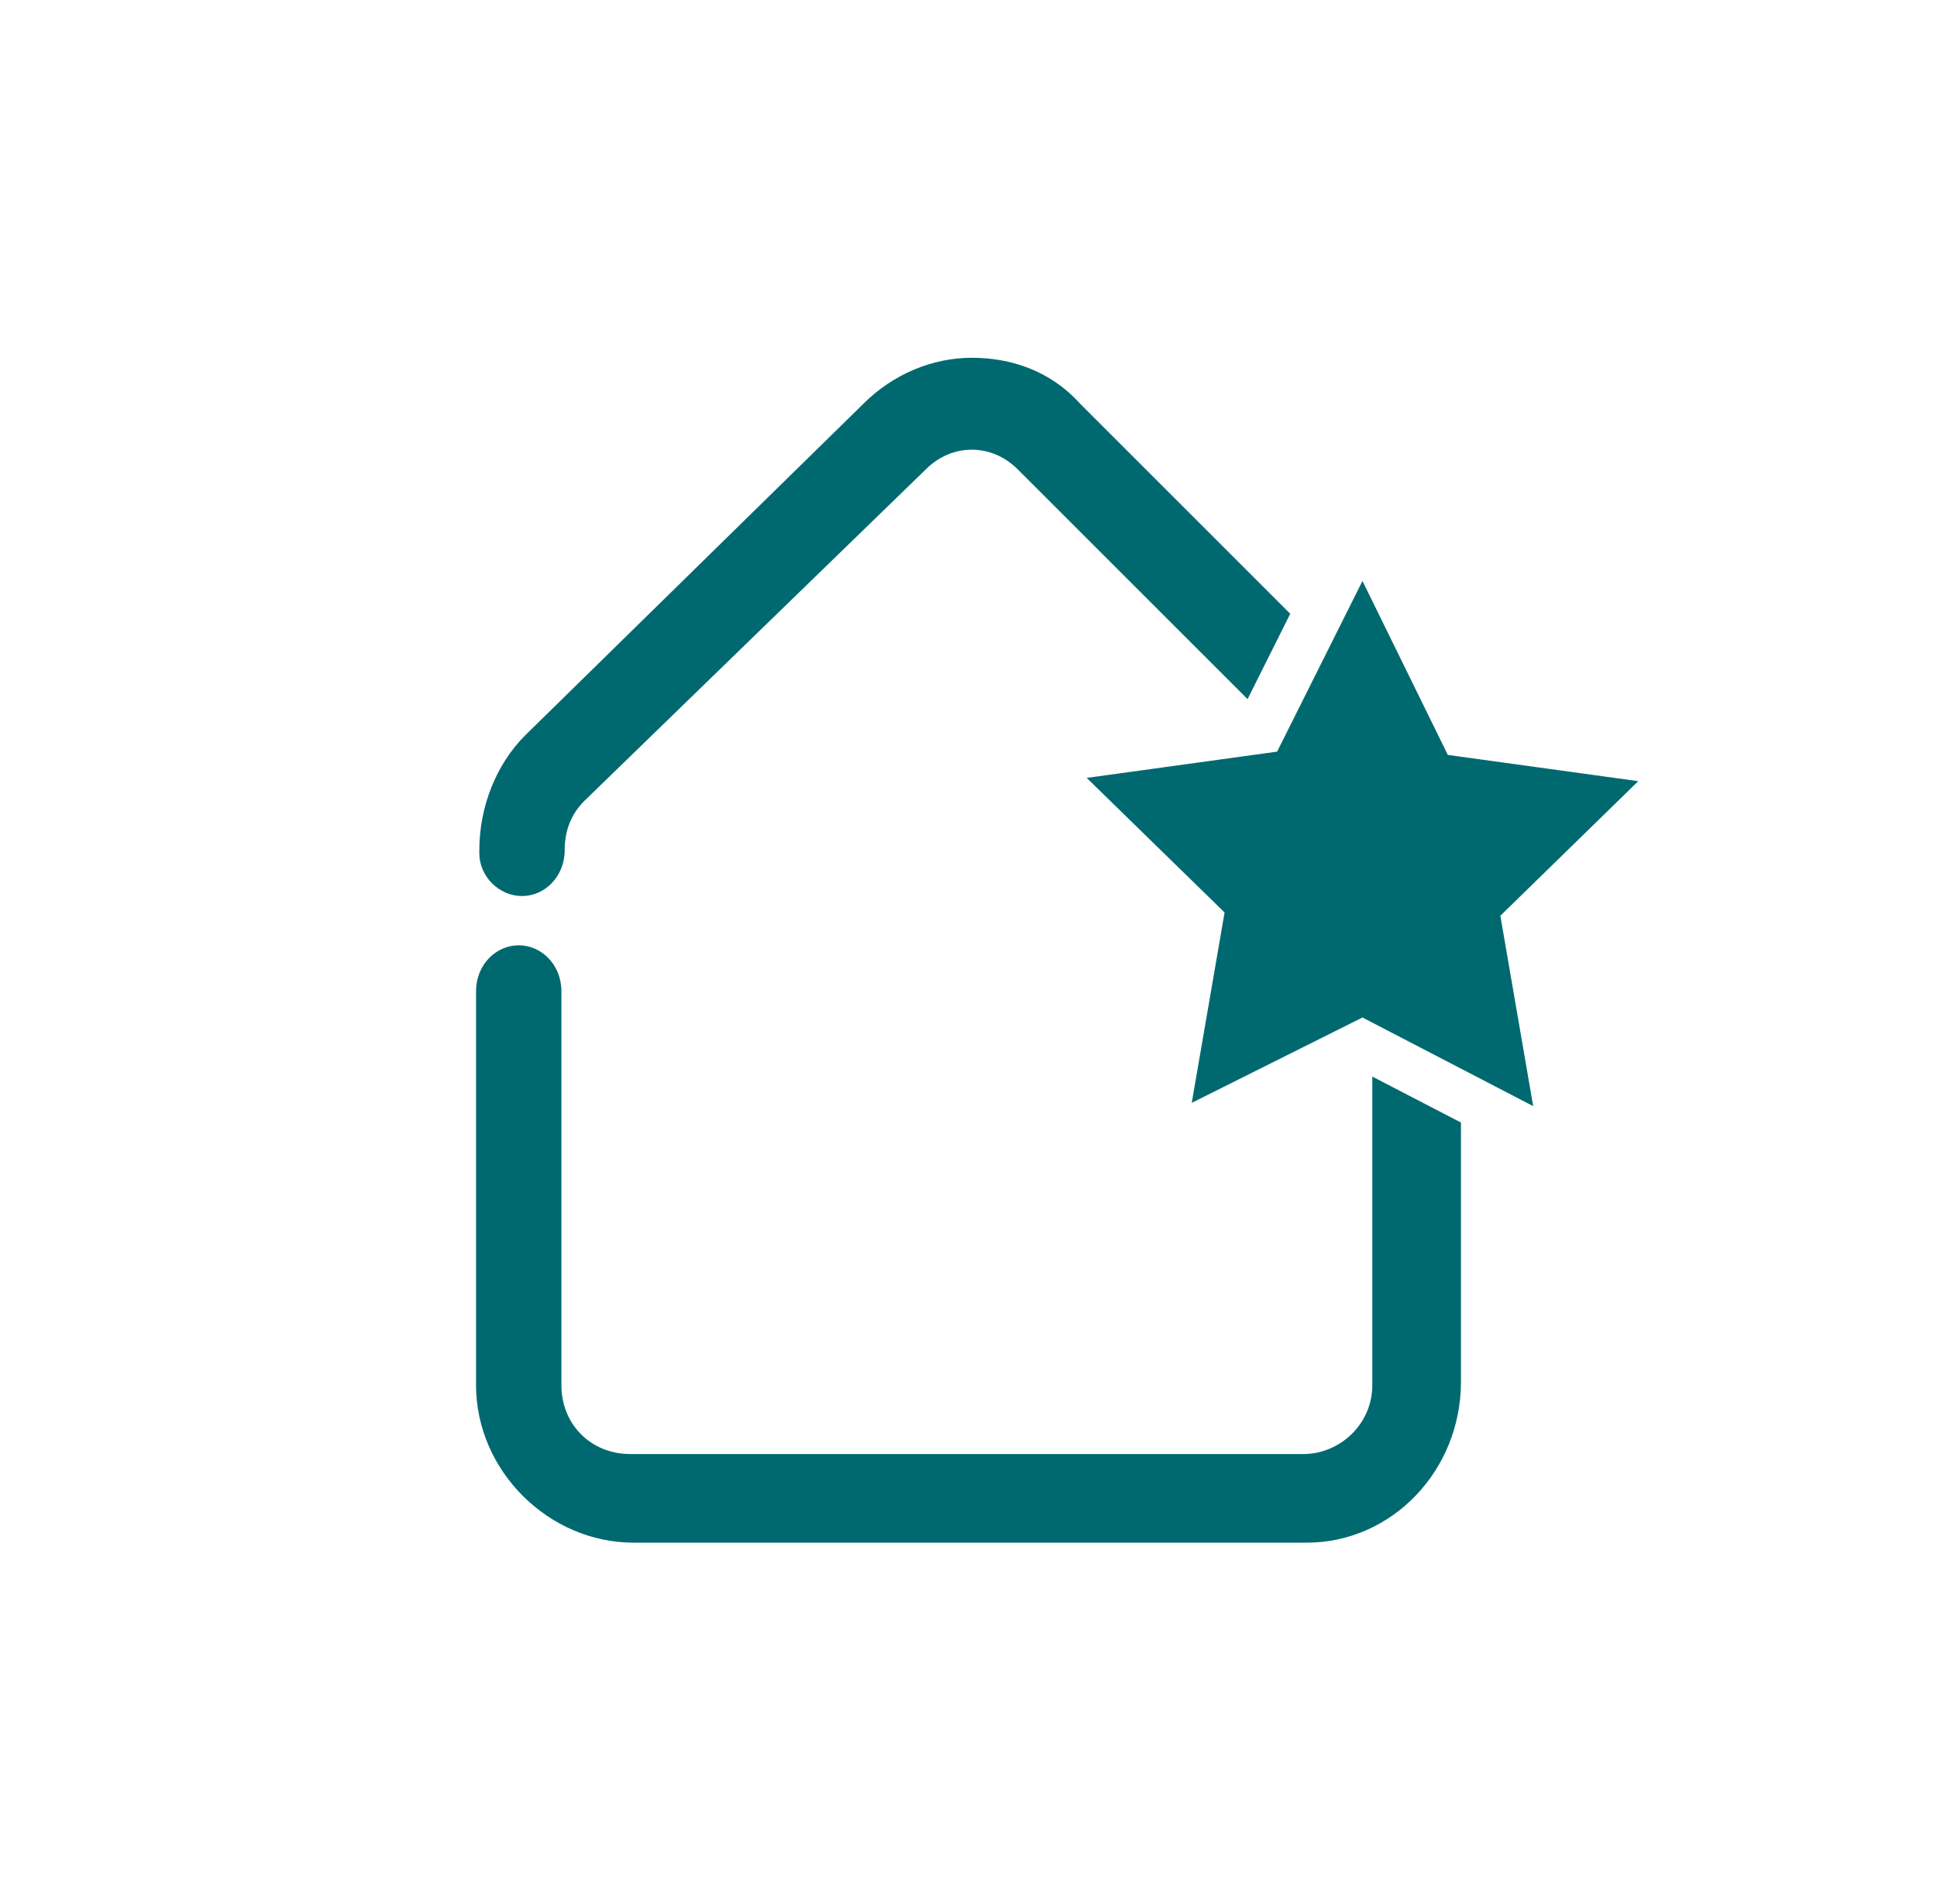 <?xml version="1.0" encoding="utf-8"?>
<!-- Generator: Adobe Illustrator 26.2.0, SVG Export Plug-In . SVG Version: 6.00 Build 0)  -->
<svg version="1.1" id="Layer_1" xmlns="http://www.w3.org/2000/svg" xmlns:xlink="http://www.w3.org/1999/xlink" x="0px" y="0px"
	 viewBox="0 0 59 58" style="enable-background:new 0 0 59 58;" xml:space="preserve">
<style type="text/css">
	.st0{fill:#006970;}
</style>
<path class="st0" d="M41.8,32.8v9.4c0,1.2-1,2.1-2.1,2.1H19.2c-1.2,0-2.1-0.9-2.1-2.1v-12c0-0.8-0.6-1.4-1.3-1.4s-1.3,0.6-1.3,1.4
	v12c0,2.6,2.2,4.8,4.8,4.8h20.5c2.6,0,4.7-2.2,4.7-4.9v-7.9L41.8,32.8z"/>
<path class="st0" d="M15.9,27.3c0.7,0,1.3-0.6,1.3-1.4c0-0.6,0.2-1.1,0.6-1.5l10.4-10.1c0.4-0.4,0.9-0.6,1.4-0.6s1,0.2,1.4,0.6l7,7
	l1.3-2.6l-6.4-6.4c-0.9-1-2.1-1.4-3.3-1.4c-1.2,0-2.4,0.5-3.3,1.4L16,22.4c-0.9,0.9-1.4,2.2-1.4,3.5V26
	C14.6,26.7,15.2,27.3,15.9,27.3z"/>
<polygon class="st0" points="41.5,31 46.7,33.7 45.7,27.9 49.9,23.8 44.1,23 41.5,17.7 38.9,22.9 33.1,23.7 37.3,27.8 36.3,33.6 "/>
</svg>
